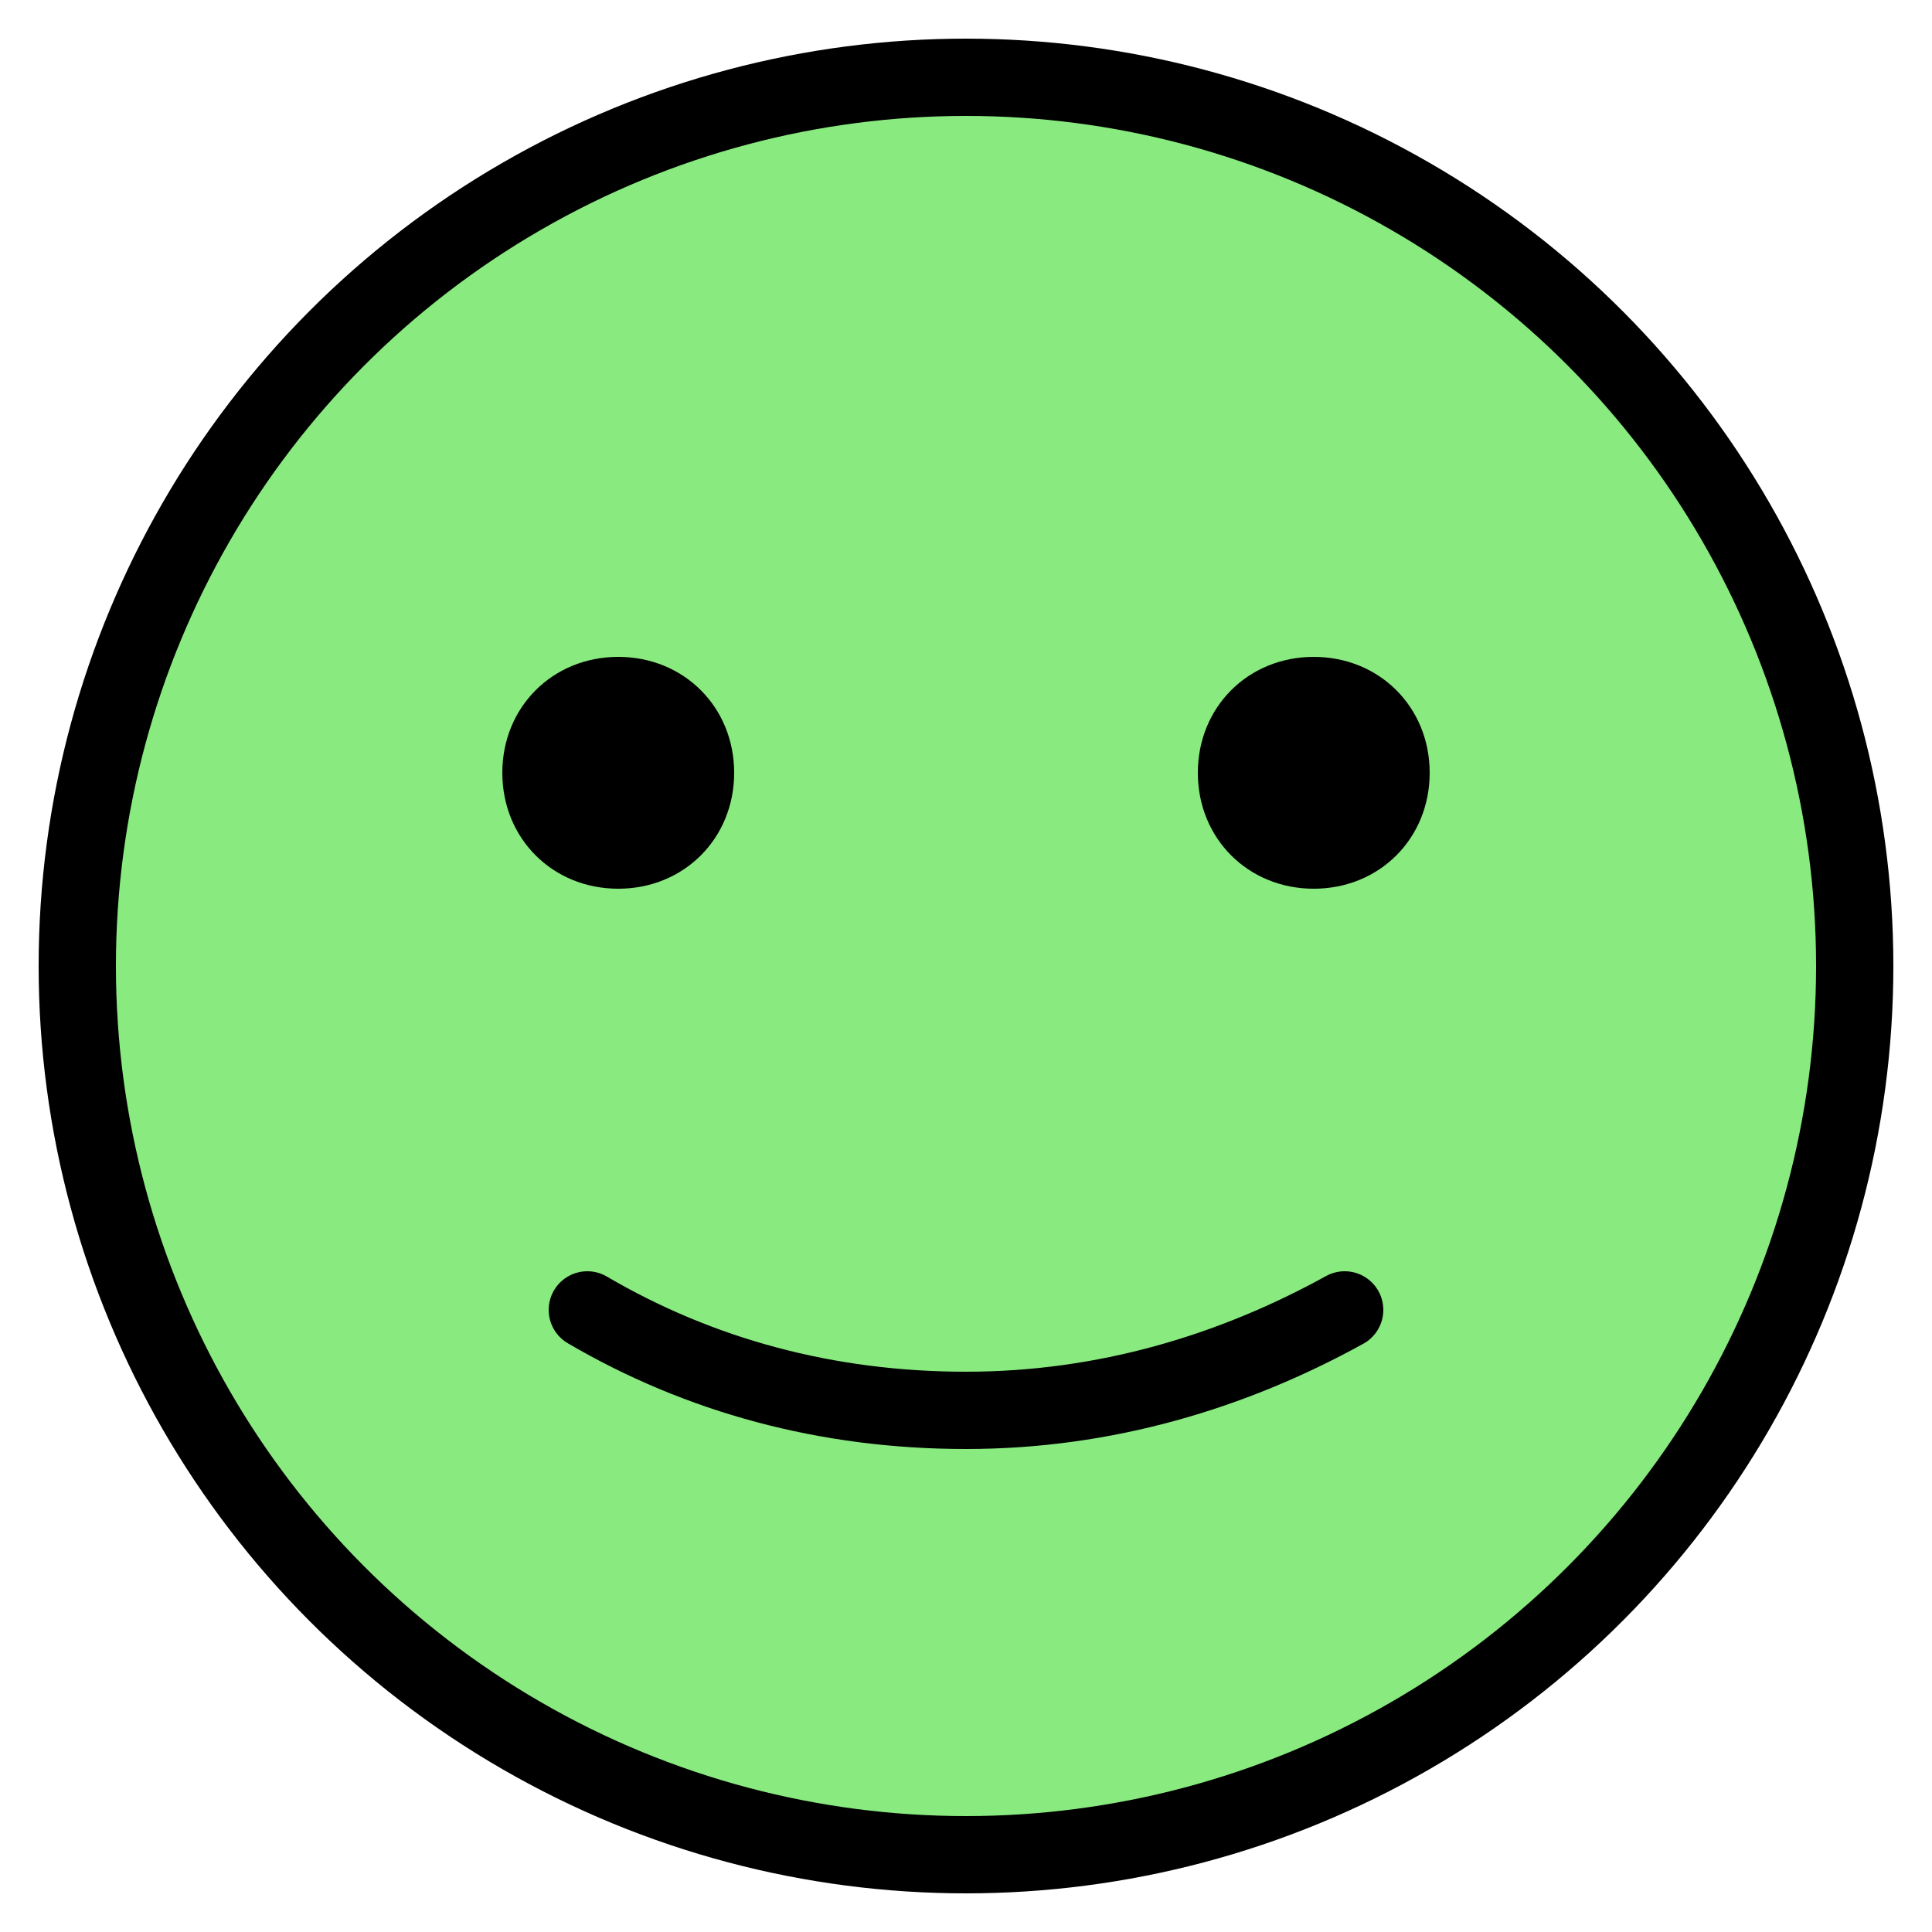 <?xml version="1.0" encoding="utf-8"?>
<!-- Generator: Adobe Illustrator 27.9.0, SVG Export Plug-In . SVG Version: 6.00 Build 0)  -->
<svg version="1.1" id="emoji" xmlns="http://www.w3.org/2000/svg" xmlns:xlink="http://www.w3.org/1999/xlink" x="0px" y="0px"
	 viewBox="0 0 50 50" style="enable-background:new 0 0 50 50;" xml:space="preserve">
<style type="text/css">
	.st0{fill:#89EA7F;}
	.st1{fill:none;stroke:#000000;stroke-width:2;stroke-linecap:round;stroke-linejoin:round;}
</style>
<g id="color">
	<circle class="st0" cx="25" cy="25" r="23"/>
</g>
<g id="hair">
</g>
<g id="skin">
</g>
<g id="skin-shadow">
</g>
<g id="line">
	<circle class="st1" cx="25" cy="25" r="23"/>
	<path class="st1" d="M34.8,33.9c-2.9,1.6-6.2,2.6-9.8,2.6s-6.9-0.9-9.8-2.6"/>
	<path d="M19,20c0,1.7-1.3,3-3,3c-1.7,0-3-1.3-3-3c0-1.7,1.3-3,3-3C17.7,17,19,18.3,19,20"/>
	<path d="M37,20c0,1.7-1.3,3-3,3s-3-1.3-3-3c0-1.7,1.3-3,3-3S37,18.3,37,20"/>
</g>
</svg>
